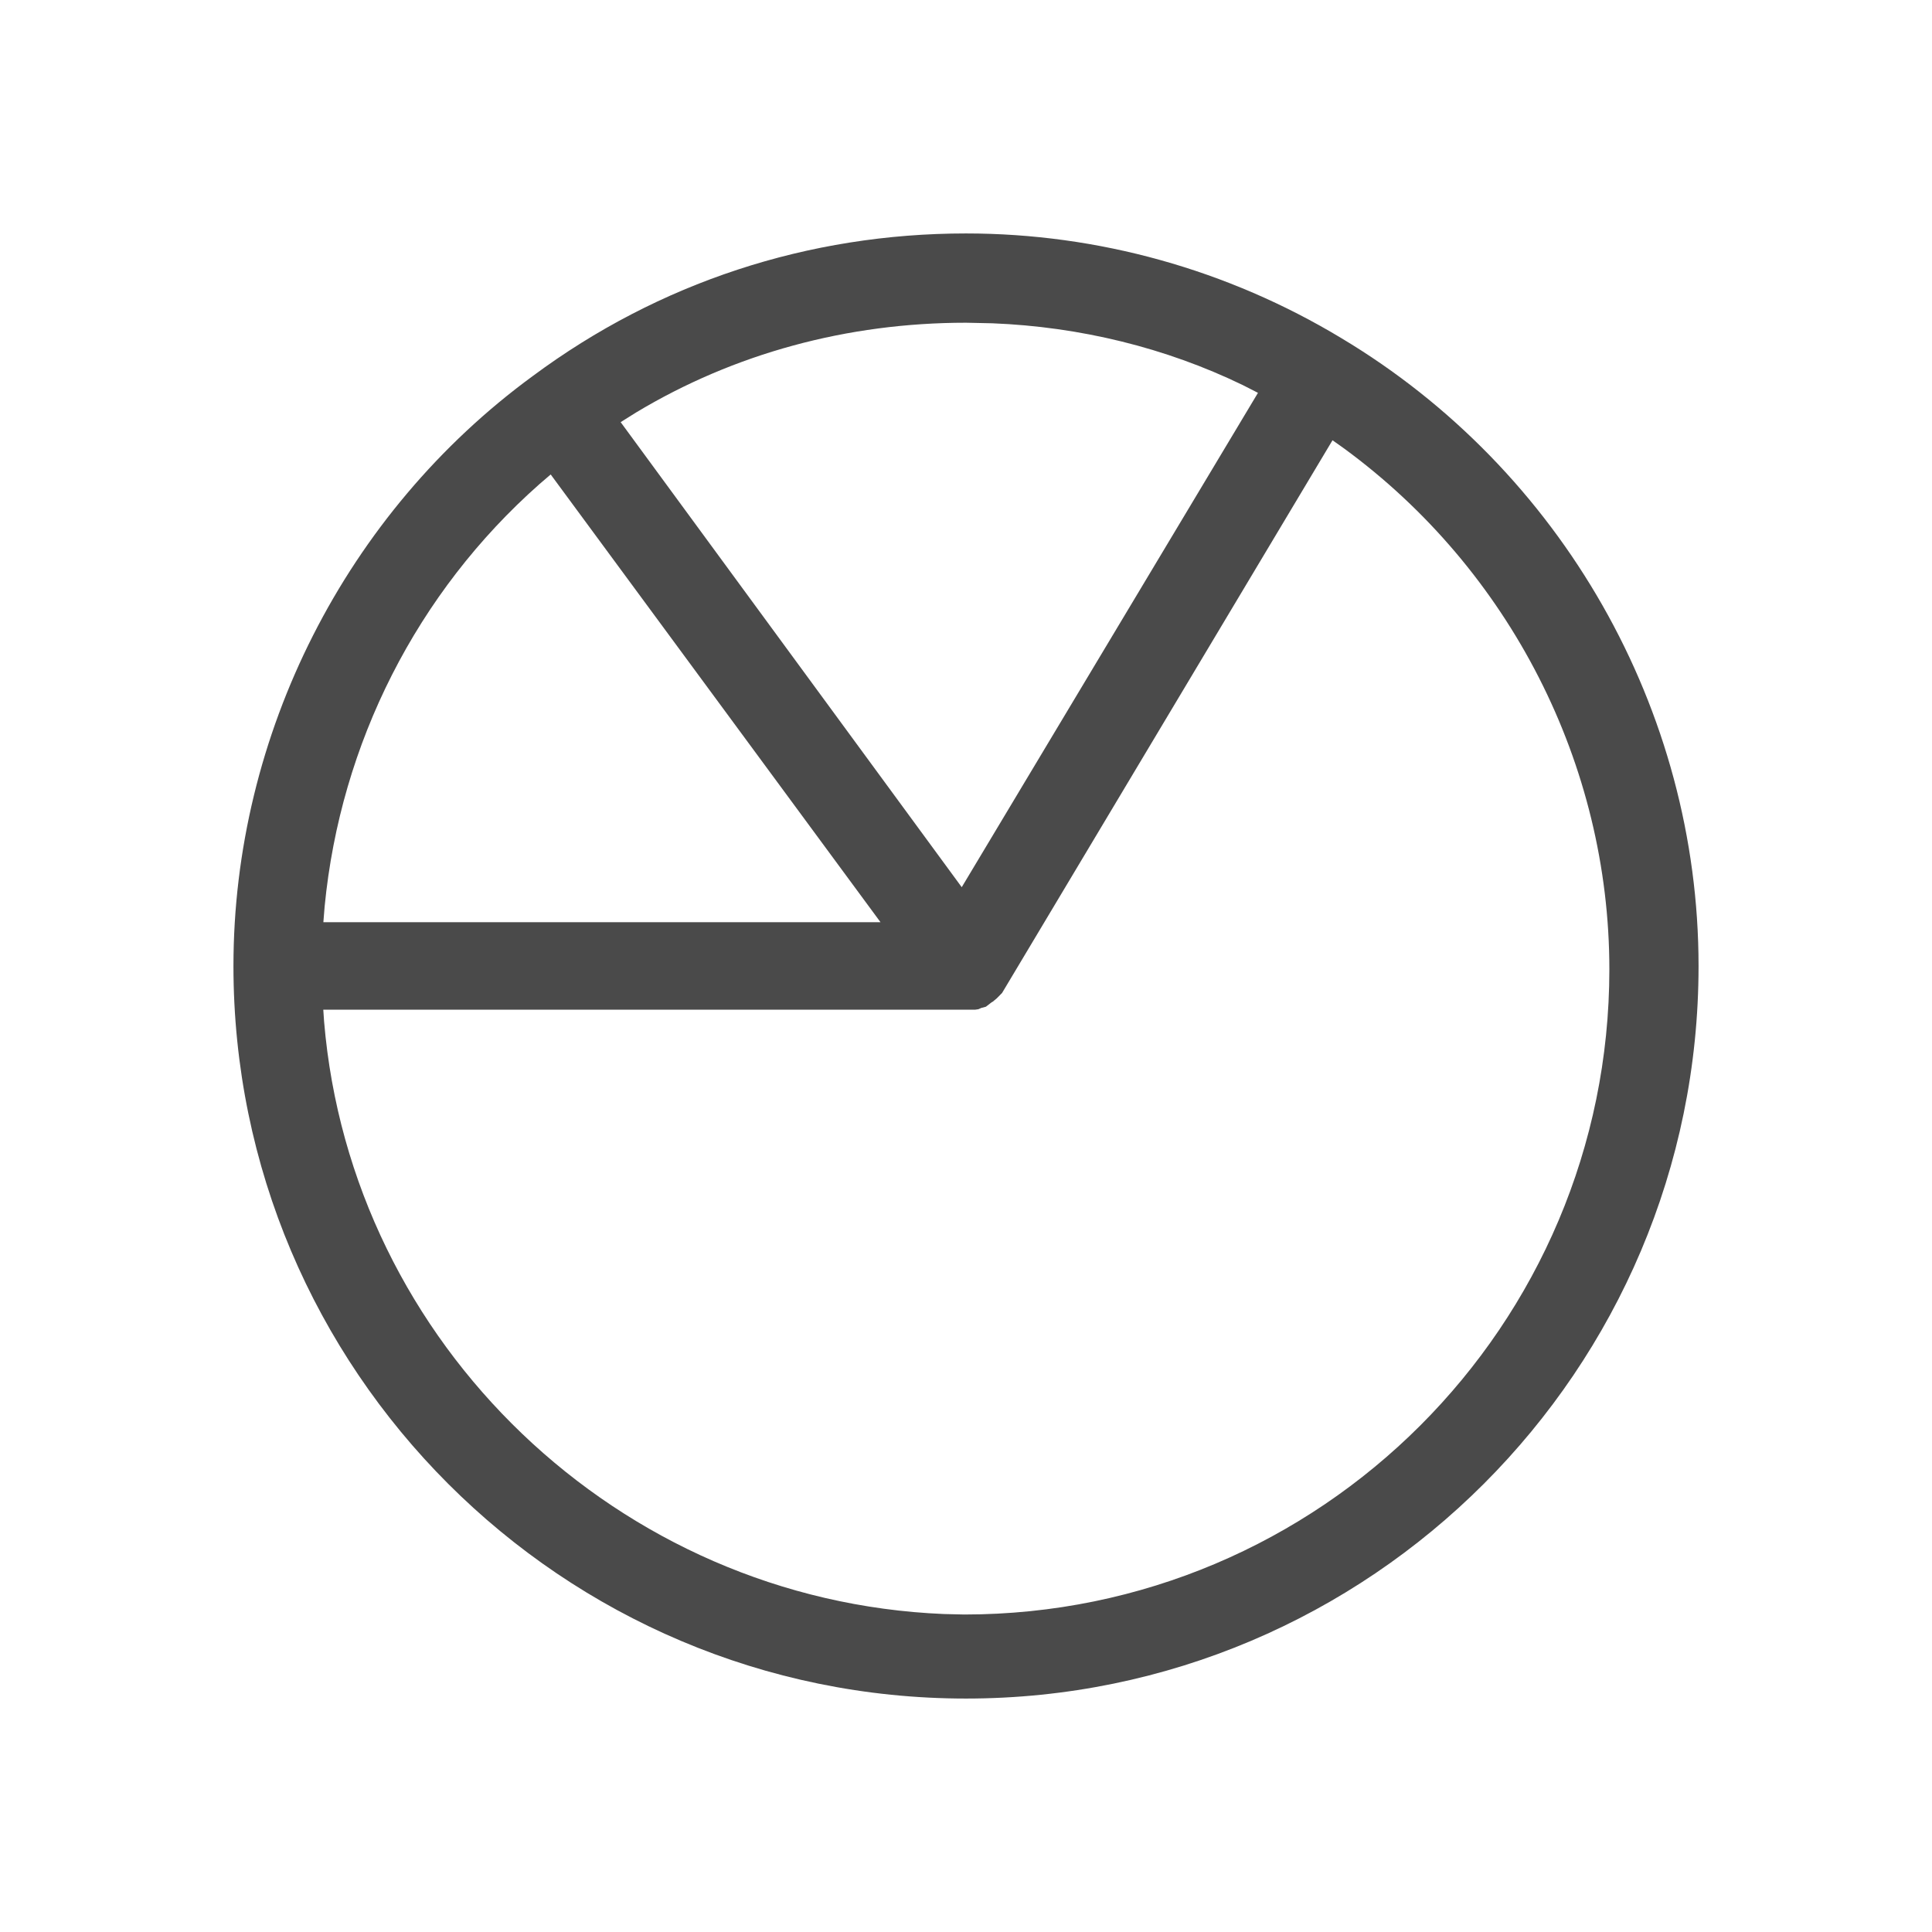 <svg xmlns="http://www.w3.org/2000/svg" width="24" height="24" viewBox="0 0 24 24">
    <g fill="none" fill-rule="evenodd">
        <g fill="#4A4A4A">
            <path d="M12 2.9c1.639 0 3.252.45 4.662 1.3C19.401 5.839 21.1 8.822 21.1 12c0 5.02-4.08 9.1-9.1 9.1S2.9 17.02 2.9 12c0-2.876 1.396-5.63 3.72-7.33C8.183 3.51 10.042 2.9 12 2.9zm4.553 2.569l-4.105 6.866-.066.067-.048.04-.017.01-.07.054-.057.015-.036.016-.043.006H4.016l.01.147c.336 4.01 3.66 7.193 7.699 7.36l.253.006c4.423 0 8.014-3.591 8.014-8.014 0-2.548-1.237-4.962-3.294-6.47l-.145-.103zm-9.712.425l-.141.121C5.18 7.36 4.23 9.233 4.033 11.258l-.016.198h6.921L6.841 5.894zM12 4.009c-1.473 0-2.88.382-4.1 1.116l-.19.119 4.237 5.777 3.68-6.141-.19-.097c-.956-.463-2.021-.724-3.11-.767L12 4.009z"/>
        </g>
    </g>
</svg>
